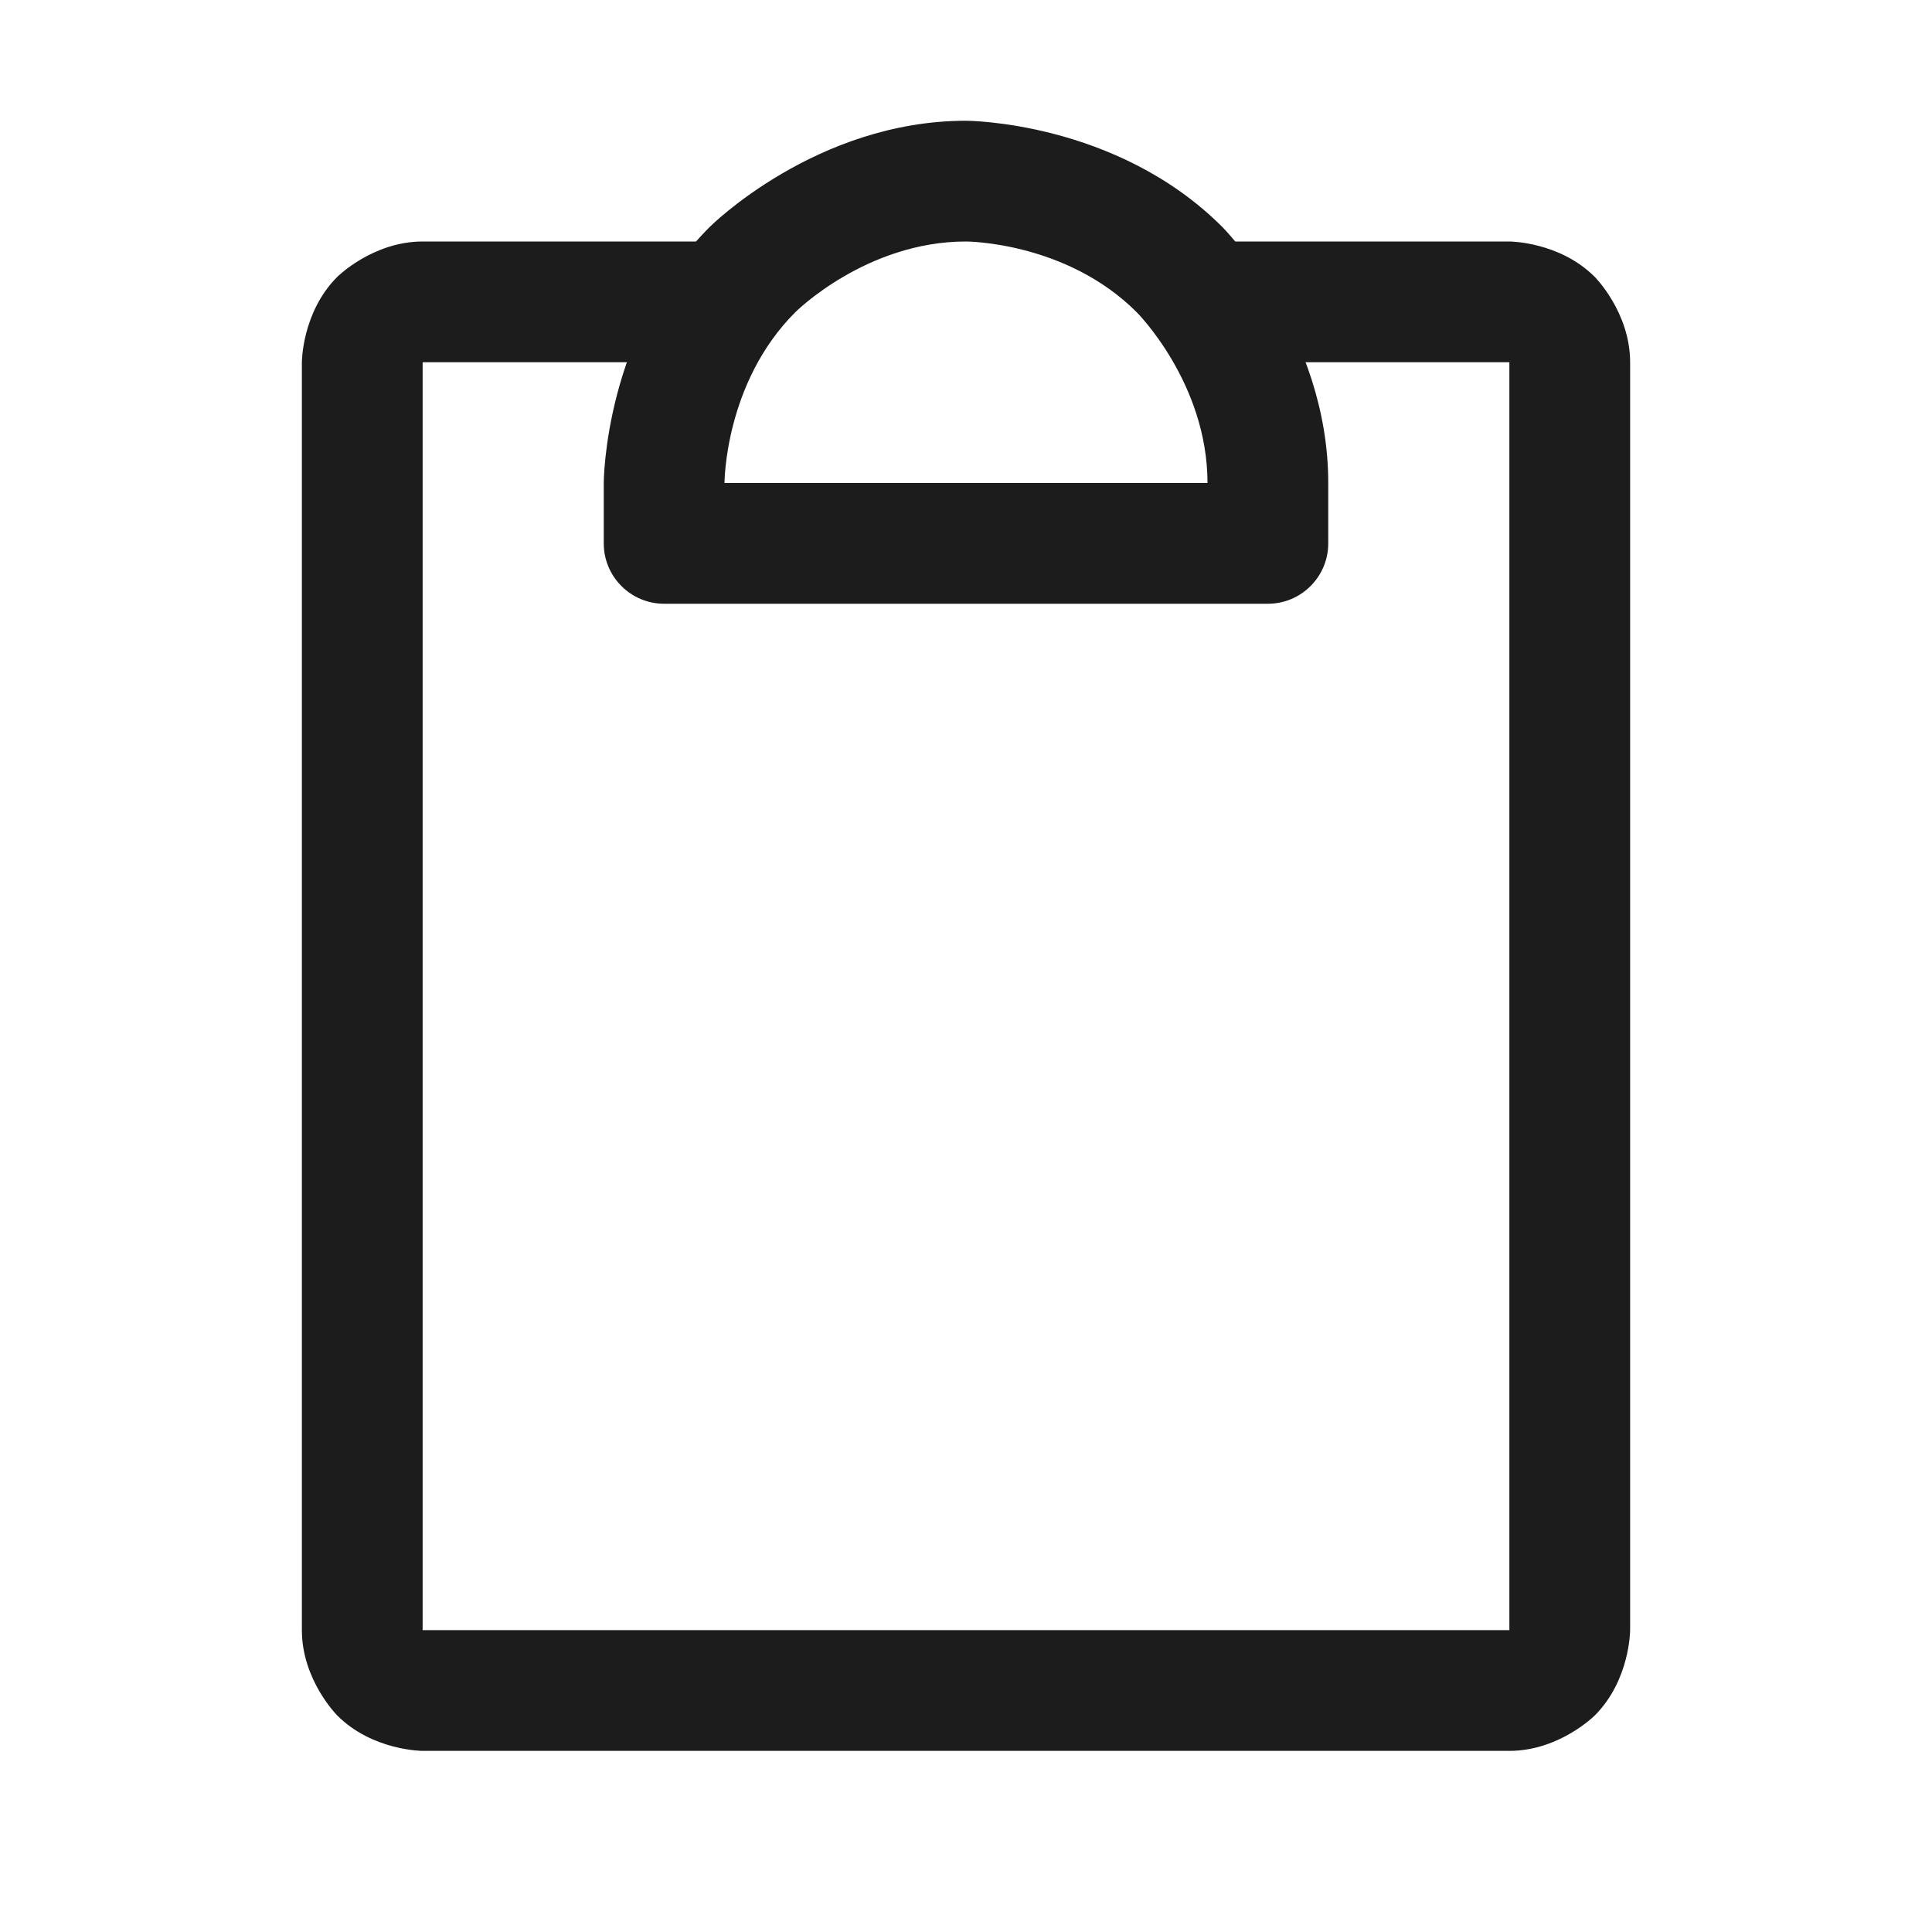 <svg width="32" height="32" viewBox="0 0 32 32" fill="none" xmlns="http://www.w3.org/2000/svg">
<path d="M7 6H12C12.552 6 13 5.552 13 5C13 4.448 12.552 4 12 4H7C6.172 4 5.586 4.586 5.586 4.586C5 5.172 5 6 5 6V27C5 27.828 5.586 28.414 5.586 28.414C6.172 29 7 29 7 29H25C25.828 29 26.414 28.414 26.414 28.414C27 27.828 27 27 27 27V6C27 5.172 26.414 4.586 26.414 4.586C25.828 4 25 4 25 4H20C19.448 4 19 4.448 19 5C19 5.552 19.448 6 20 6H25V27H7V6Z" fill="#1C1C1C"/>
<path fill-rule="evenodd" clip-rule="evenodd" d="M11 10C10.448 10 10 9.552 10 9V8C10 8 10 5.515 11.757 3.757C11.757 3.757 13.515 2 16 2C16 2 18.485 2 20.243 3.757C20.243 3.757 22 5.515 22 8V9C22 9.552 21.552 10 21 10H11ZM18.828 5.172C18.828 5.172 20 6.343 20 8H12C12 8 12 6.343 13.172 5.172C13.172 5.172 14.343 4 16 4C16 4 17.657 4 18.828 5.172Z" fill="#1C1C1C"/>
</svg>
